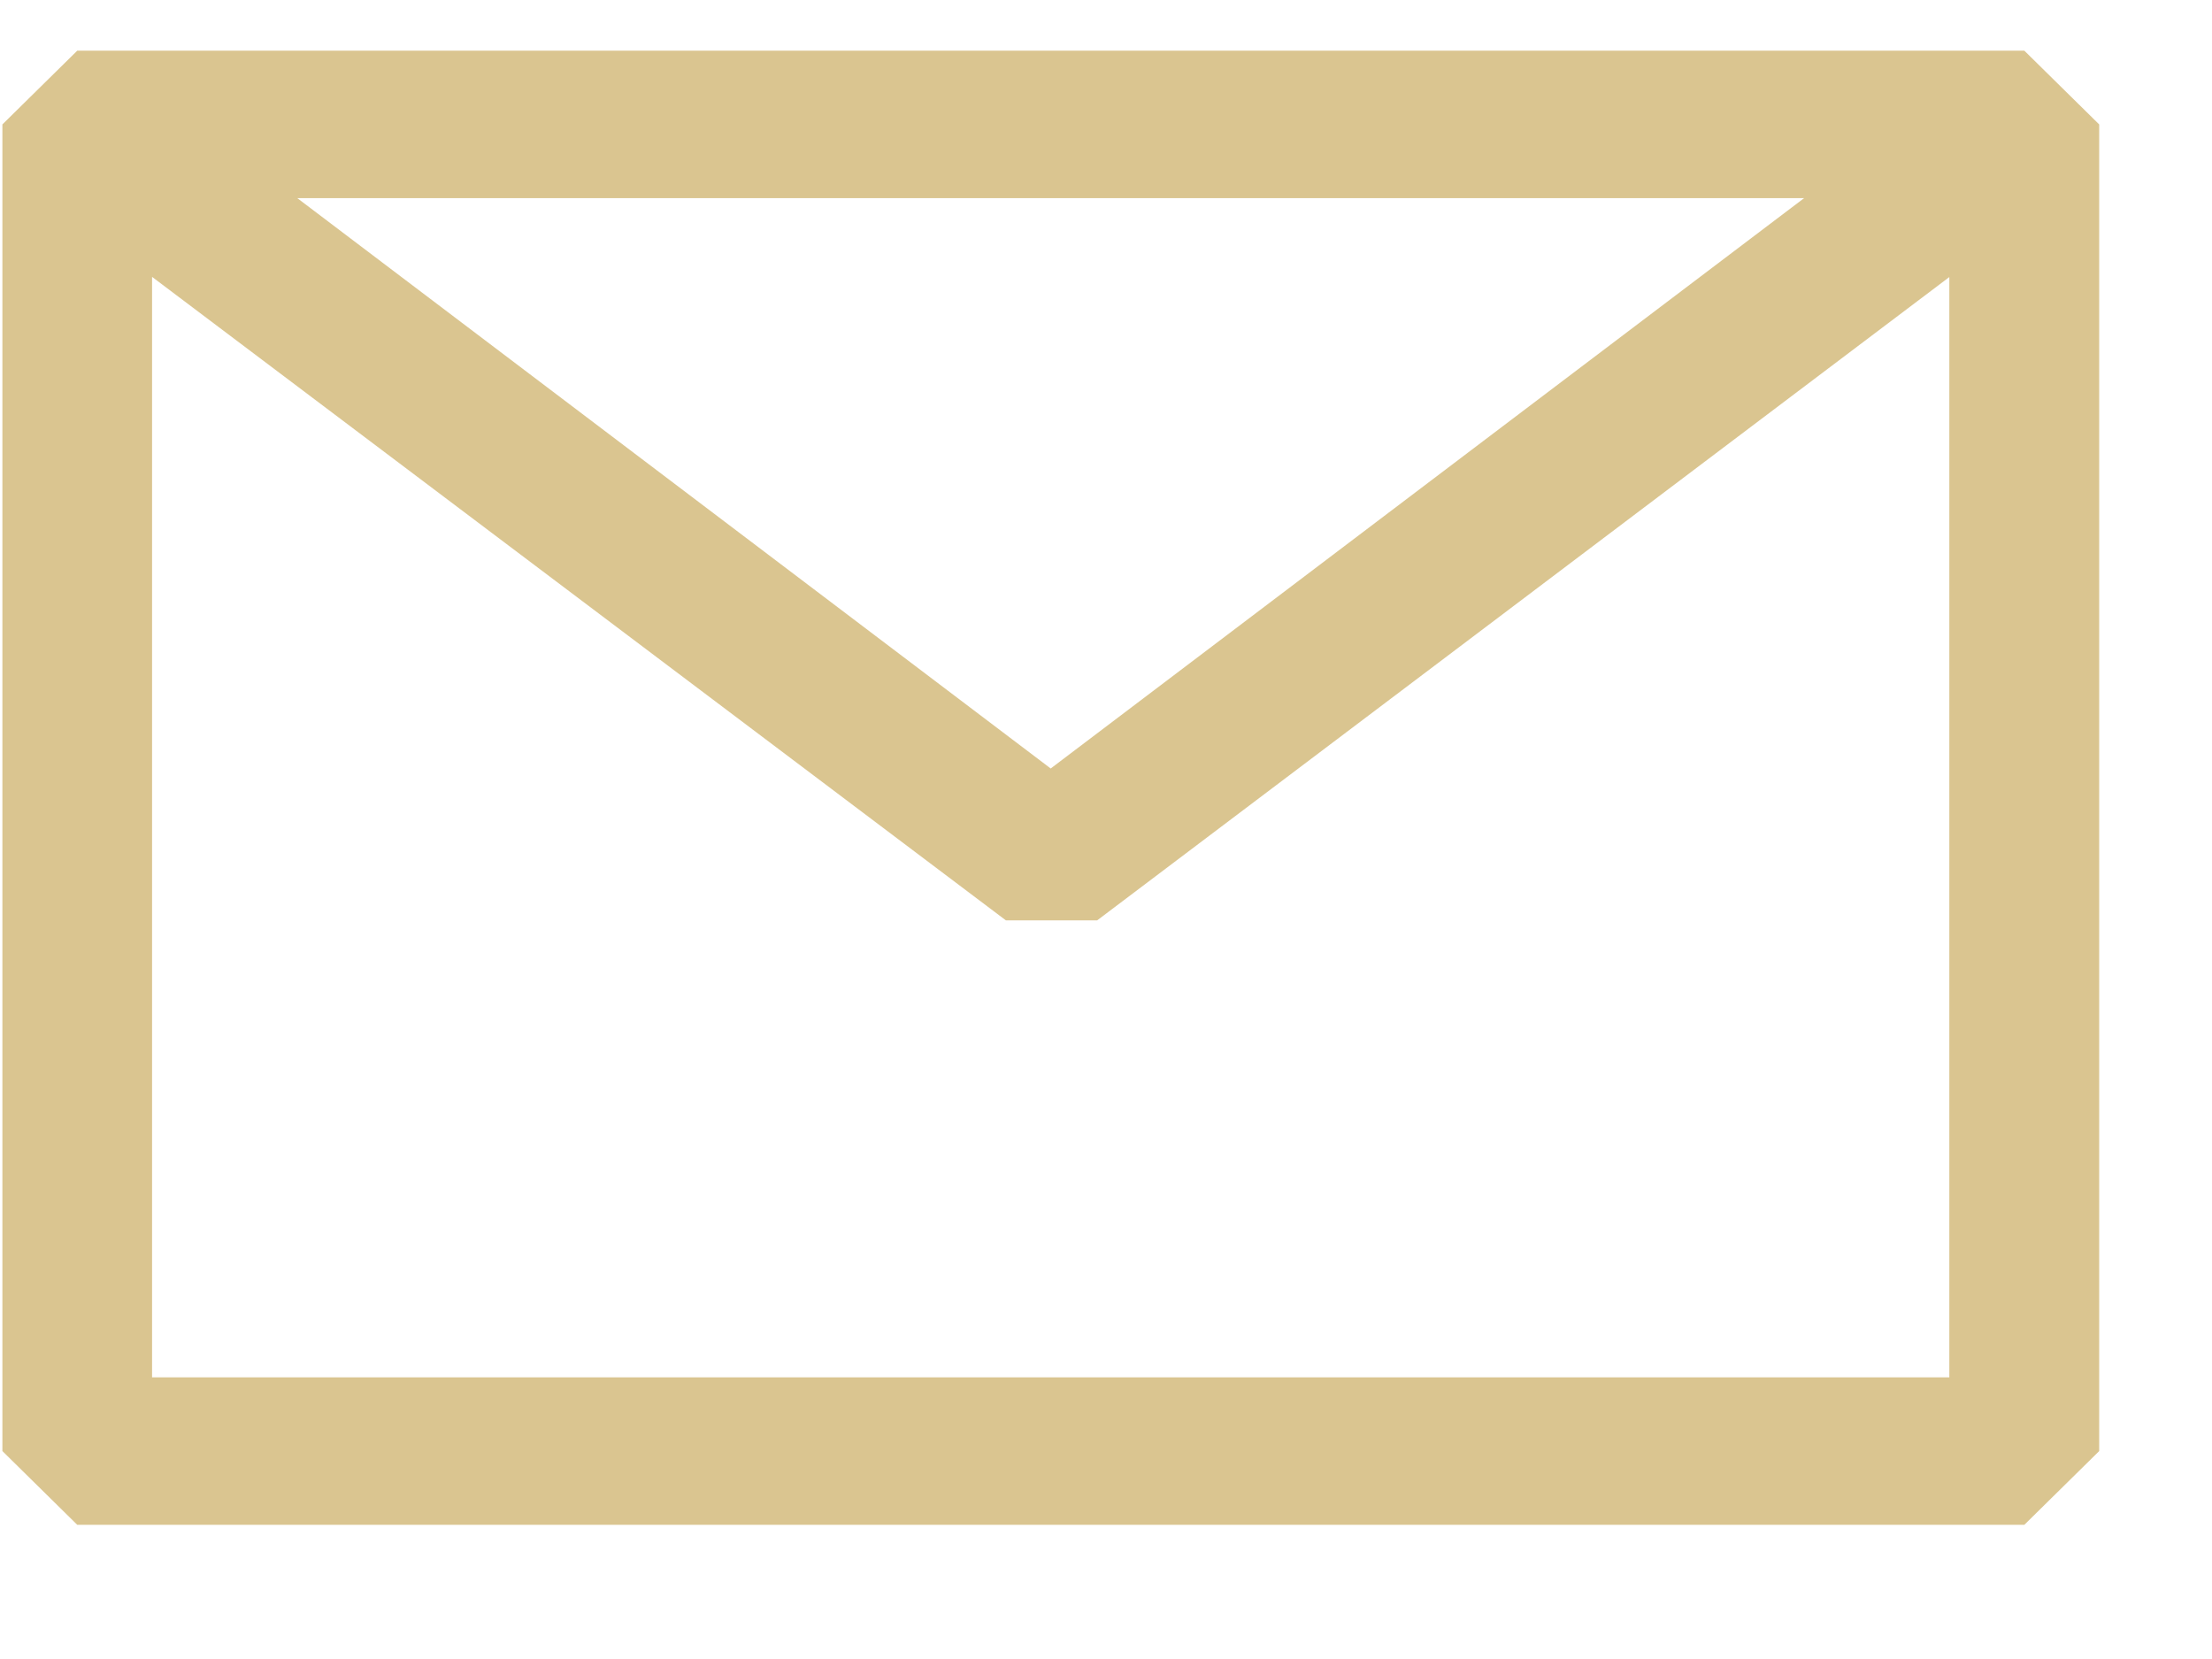 <svg width="12" height="9" viewBox="0 0 12 9" fill="none" xmlns="http://www.w3.org/2000/svg">
<path fill-rule="evenodd" clip-rule="evenodd" d="M0.013 0.675L0.419 0.275H10.982L11.388 0.675V7.872L10.982 8.272H0.419L0.013 7.872V0.675ZM0.825 1.502V7.472H10.575V1.503L5.952 4.993H5.457L0.825 1.502ZM9.787 1.075H1.613L5.7 4.169L9.787 1.075Z" fill="#DAC590"/>
</svg>
